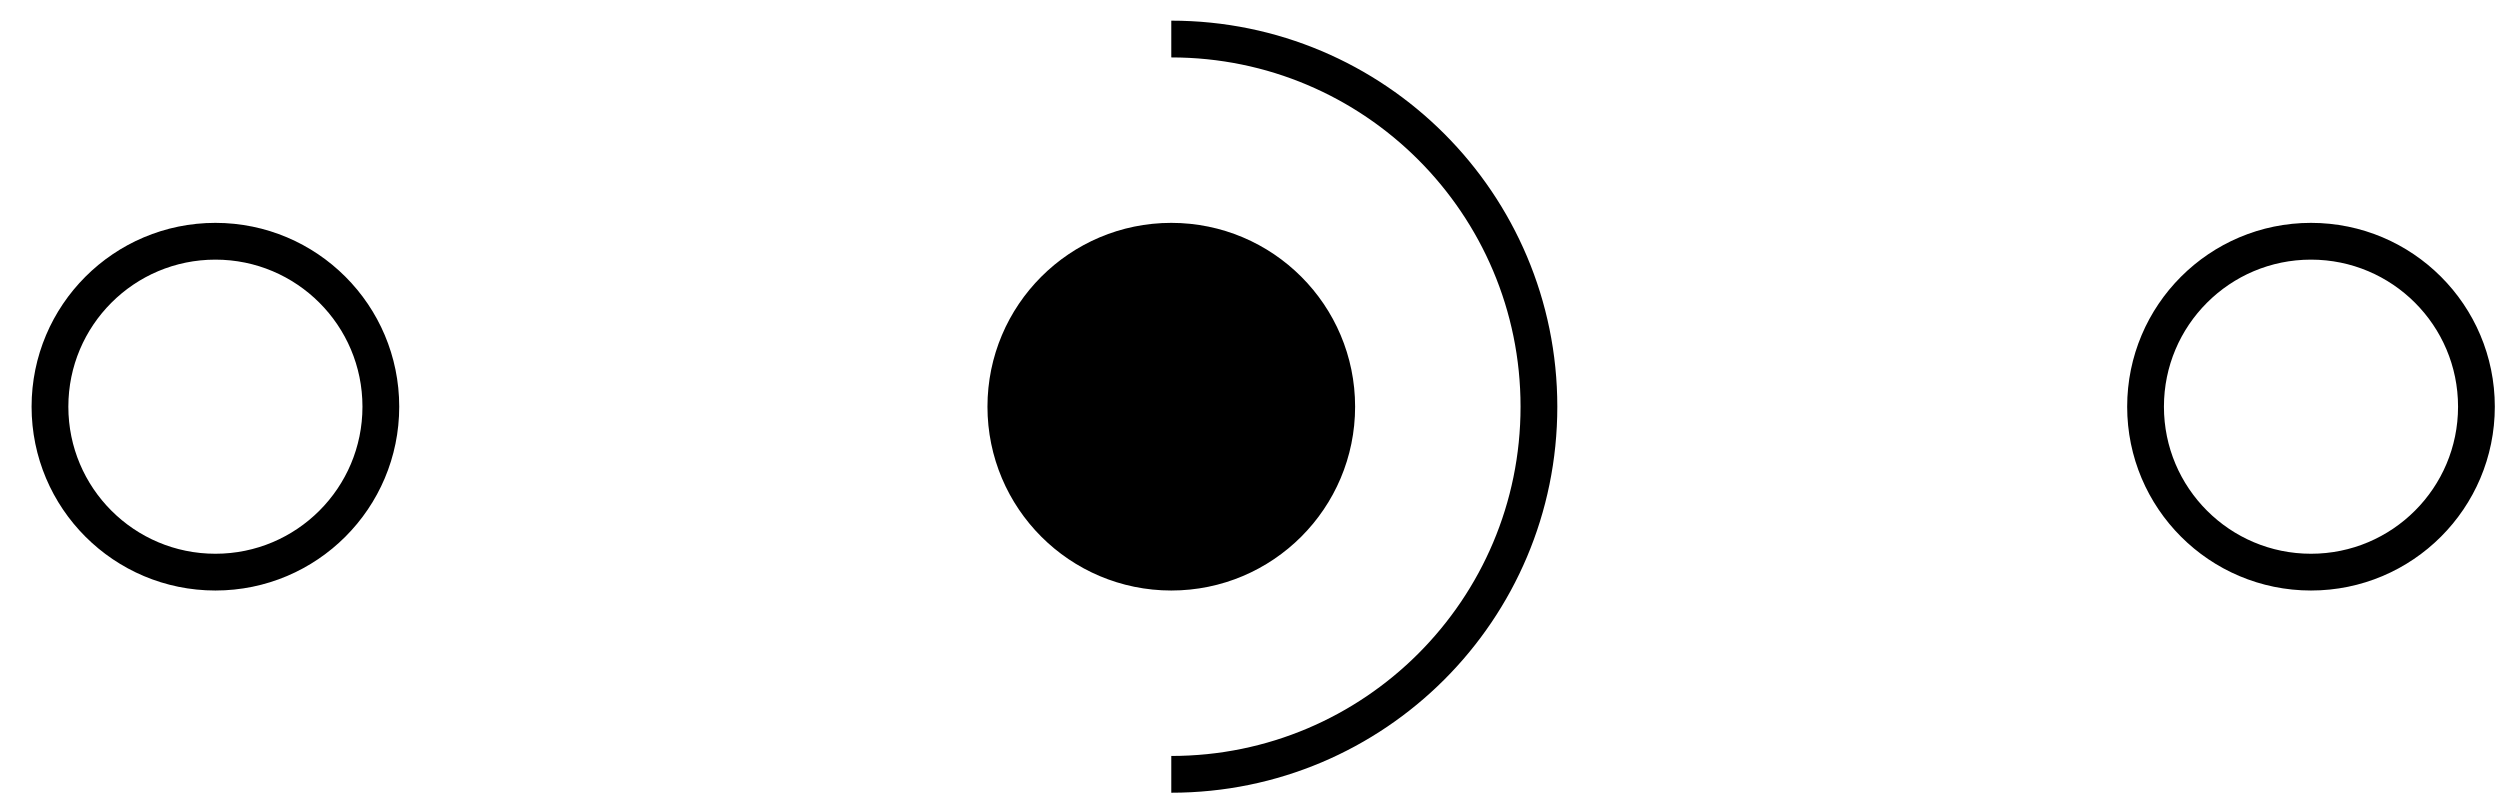 <svg width="68" height="22" viewBox="0 0 68 22" fill="none" xmlns="http://www.w3.org/2000/svg">
<circle cx="5.859" cy="11.062" r="4.5" stroke="black"/>
<circle cx="31.859" cy="11.062" r="4.5" fill="black" stroke="black"/>
<path d="M31.859 21.062C37.382 21.062 41.859 16.585 41.859 11.062C41.859 5.54 37.382 1.062 31.859 1.062" stroke="black"/>
<circle cx="62.859" cy="11.062" r="4.5" stroke="black"/>
</svg>
